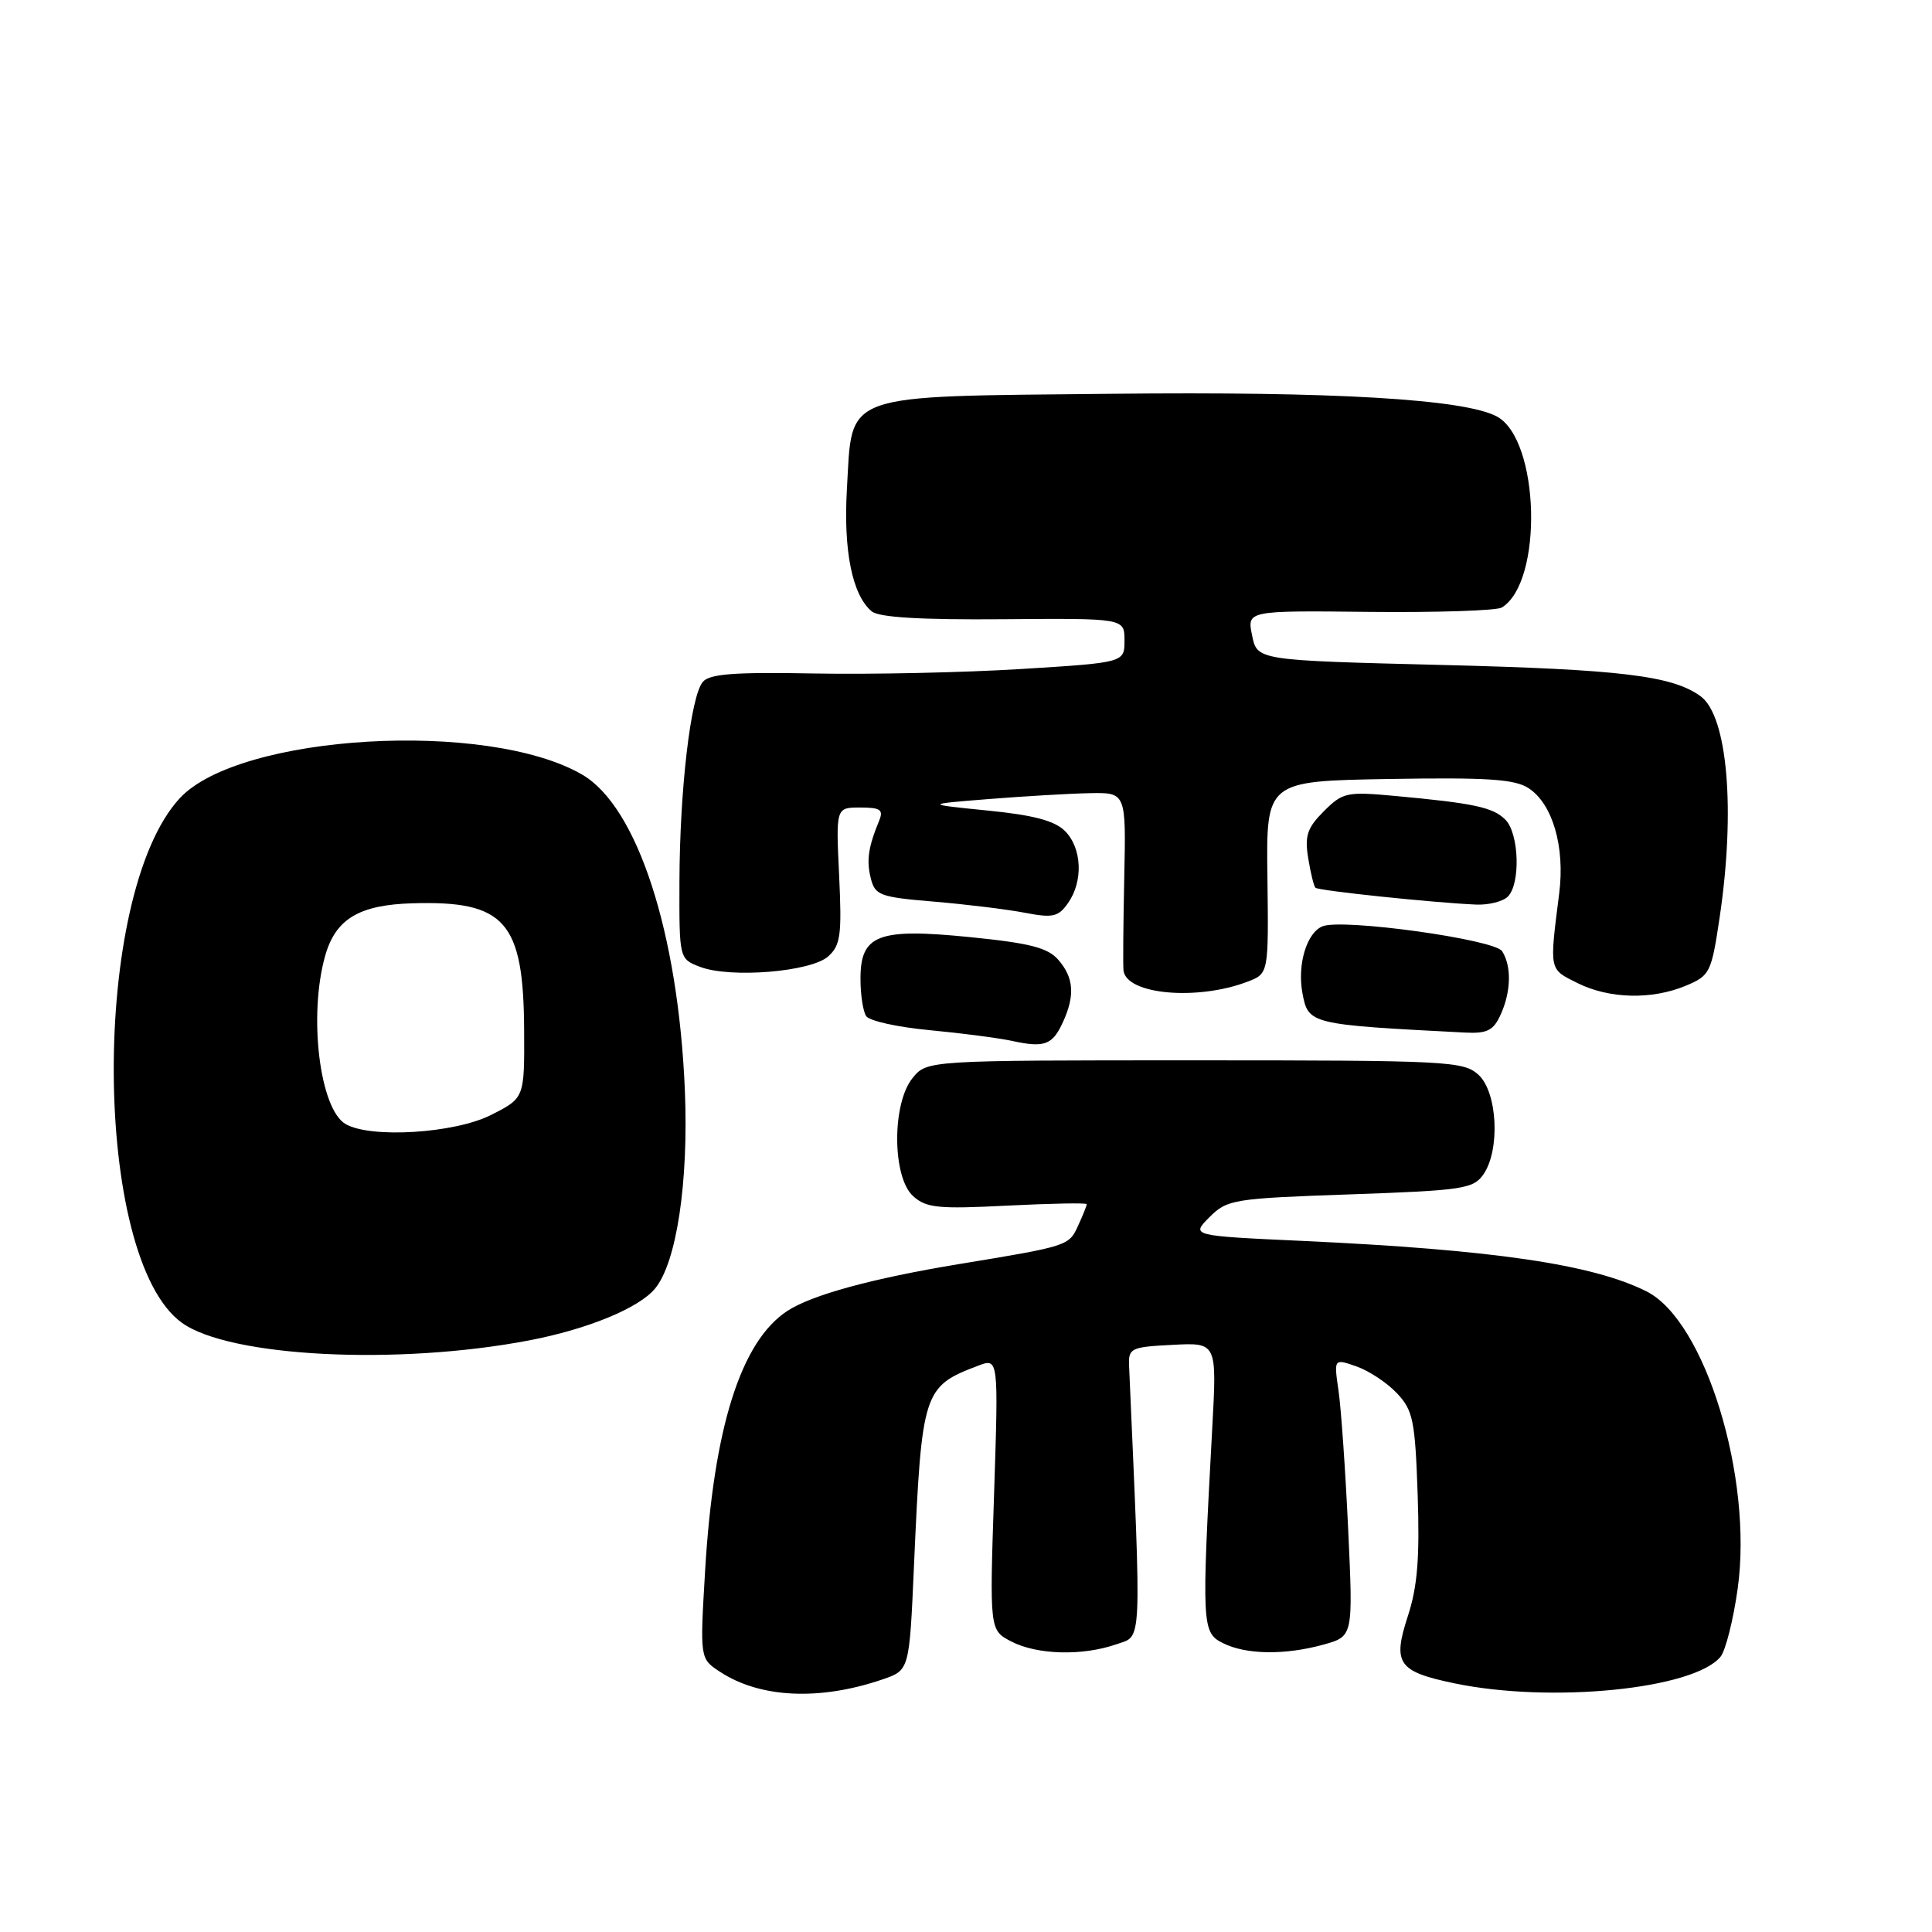<?xml version="1.0" encoding="UTF-8" standalone="no"?>
<!DOCTYPE svg PUBLIC "-//W3C//DTD SVG 1.1//EN" "http://www.w3.org/Graphics/SVG/1.1/DTD/svg11.dtd" >
<svg xmlns="http://www.w3.org/2000/svg" xmlns:xlink="http://www.w3.org/1999/xlink" version="1.1" viewBox="0 0 256 256">
 <g >
 <path fill="currentColor"
d=" M 117.00 222.51 C 120.50 221.30 120.50 221.30 121.11 207.40 C 122.14 184.32 122.33 183.73 129.59 180.97 C 132.31 179.93 132.31 179.93 131.72 197.97 C 131.12 216.01 131.12 216.01 134.01 217.51 C 137.43 219.28 143.44 219.44 147.91 217.88 C 151.37 216.67 151.27 218.84 149.61 181.00 C 149.51 178.64 149.82 178.48 155.37 178.20 C 161.25 177.89 161.25 177.89 160.63 189.20 C 159.21 215.36 159.25 216.32 162.02 217.71 C 165.08 219.26 170.25 219.34 175.40 217.91 C 179.30 216.82 179.30 216.82 178.64 202.66 C 178.28 194.87 177.70 186.59 177.36 184.26 C 176.74 180.01 176.74 180.01 179.75 181.06 C 181.40 181.64 183.82 183.24 185.11 184.62 C 187.24 186.88 187.51 188.23 187.85 198.08 C 188.13 206.38 187.82 210.25 186.56 214.10 C 184.49 220.44 185.22 221.49 192.77 223.06 C 205.57 225.71 224.40 223.83 227.97 219.54 C 228.64 218.73 229.67 214.67 230.25 210.52 C 232.31 195.83 225.94 175.02 218.18 171.12 C 211.04 167.53 197.88 165.60 172.65 164.43 C 157.80 163.75 157.80 163.75 160.26 161.28 C 162.62 158.93 163.41 158.80 178.91 158.26 C 193.81 157.74 195.21 157.53 196.55 155.63 C 198.81 152.39 198.43 144.70 195.89 142.40 C 193.91 140.61 191.80 140.50 158.31 140.50 C 122.82 140.50 122.82 140.50 120.91 142.86 C 118.17 146.25 118.22 155.98 120.99 158.49 C 122.73 160.06 124.30 160.22 133.49 159.75 C 139.27 159.46 144.00 159.37 144.00 159.56 C 144.00 159.75 143.49 161.03 142.86 162.40 C 141.64 165.09 141.54 165.12 127.00 167.51 C 115.57 169.40 107.57 171.58 104.32 173.71 C 98.17 177.74 94.56 189.16 93.43 208.14 C 92.74 219.78 92.74 219.78 95.40 221.52 C 100.73 225.02 108.64 225.38 117.00 222.51 Z  M 70.16 177.60 C 77.88 176.12 84.65 173.33 86.79 170.75 C 89.65 167.31 91.25 156.66 90.75 144.50 C 89.88 123.60 84.45 106.88 77.14 102.64 C 64.56 95.33 31.66 97.27 23.81 105.78 C 12.02 118.56 12.21 166.66 24.08 175.26 C 30.36 179.82 52.68 180.95 70.16 177.60 Z  M 140.86 135.40 C 142.46 131.90 142.28 129.55 140.25 127.20 C 138.85 125.58 136.51 124.97 128.50 124.17 C 116.31 122.95 113.99 123.85 114.02 129.77 C 114.02 131.82 114.36 134.01 114.77 134.64 C 115.17 135.27 118.95 136.11 123.17 136.50 C 127.39 136.90 132.34 137.54 134.17 137.94 C 138.42 138.86 139.47 138.46 140.86 135.40 Z  M 198.84 134.45 C 200.23 131.40 200.31 128.04 199.04 126.04 C 198.06 124.48 177.98 121.69 175.27 122.73 C 173.16 123.54 171.87 127.79 172.58 131.60 C 173.36 135.72 173.52 135.76 194.09 136.82 C 197.06 136.97 197.88 136.56 198.84 134.45 Z  M 165.30 130.08 C 168.10 129.01 168.10 129.01 167.94 116.26 C 167.77 103.50 167.77 103.50 184.02 103.22 C 197.08 103.00 200.72 103.24 202.55 104.44 C 205.73 106.52 207.39 112.22 206.60 118.39 C 205.30 128.68 205.23 128.37 209.00 130.25 C 213.22 132.36 218.87 132.50 223.39 130.61 C 226.58 129.28 226.77 128.88 227.86 121.57 C 229.98 107.32 228.91 94.87 225.34 92.26 C 221.61 89.53 214.73 88.70 191.04 88.11 C 166.58 87.50 166.58 87.50 165.91 84.20 C 165.23 80.90 165.23 80.90 181.51 81.08 C 190.46 81.17 198.33 80.91 199.00 80.50 C 204.52 77.09 204.03 58.22 198.33 55.18 C 194.02 52.88 176.68 51.86 147.28 52.18 C 111.09 52.56 112.97 51.89 112.22 64.81 C 111.74 72.99 112.94 78.88 115.51 81.01 C 116.47 81.81 122.01 82.14 132.96 82.05 C 149.00 81.92 149.00 81.92 149.00 84.86 C 149.00 87.80 149.00 87.80 135.25 88.65 C 127.69 89.12 115.37 89.38 107.88 89.24 C 97.30 89.04 94.00 89.29 93.12 90.36 C 91.51 92.29 90.07 104.66 90.03 116.77 C 90.00 127.05 90.00 127.05 92.75 128.11 C 96.75 129.65 107.48 128.78 109.75 126.72 C 111.38 125.25 111.56 123.88 111.19 116.02 C 110.76 107.00 110.76 107.00 113.98 107.00 C 116.67 107.00 117.09 107.30 116.49 108.75 C 115.04 112.28 114.79 114.02 115.39 116.40 C 115.95 118.63 116.61 118.88 123.75 119.47 C 128.01 119.83 133.42 120.49 135.77 120.94 C 139.51 121.66 140.23 121.50 141.52 119.66 C 143.56 116.76 143.37 112.37 141.11 110.11 C 139.75 108.75 136.93 108.00 130.86 107.40 C 122.50 106.56 122.50 106.56 131.00 105.88 C 135.68 105.51 141.69 105.15 144.36 105.10 C 149.21 105.00 149.21 105.00 148.97 116.25 C 148.84 122.44 148.79 127.99 148.87 128.60 C 149.25 131.78 158.62 132.63 165.30 130.08 Z  M 199.80 118.80 C 201.50 117.10 201.29 110.43 199.47 108.61 C 197.83 106.97 195.33 106.43 184.78 105.46 C 178.45 104.88 177.91 105.00 175.41 107.50 C 173.22 109.69 172.86 110.75 173.34 113.70 C 173.66 115.65 174.09 117.42 174.30 117.63 C 174.69 118.02 189.86 119.61 195.55 119.86 C 197.23 119.94 199.14 119.46 199.80 118.80 Z  M 45.79 148.94 C 42.37 146.95 40.86 134.66 43.06 126.74 C 44.43 121.78 47.55 119.89 54.69 119.69 C 66.95 119.33 69.38 122.11 69.45 136.50 C 69.50 145.50 69.50 145.50 65.04 147.75 C 60.22 150.18 49.09 150.87 45.79 148.94 Z "/>
</g>
</svg>